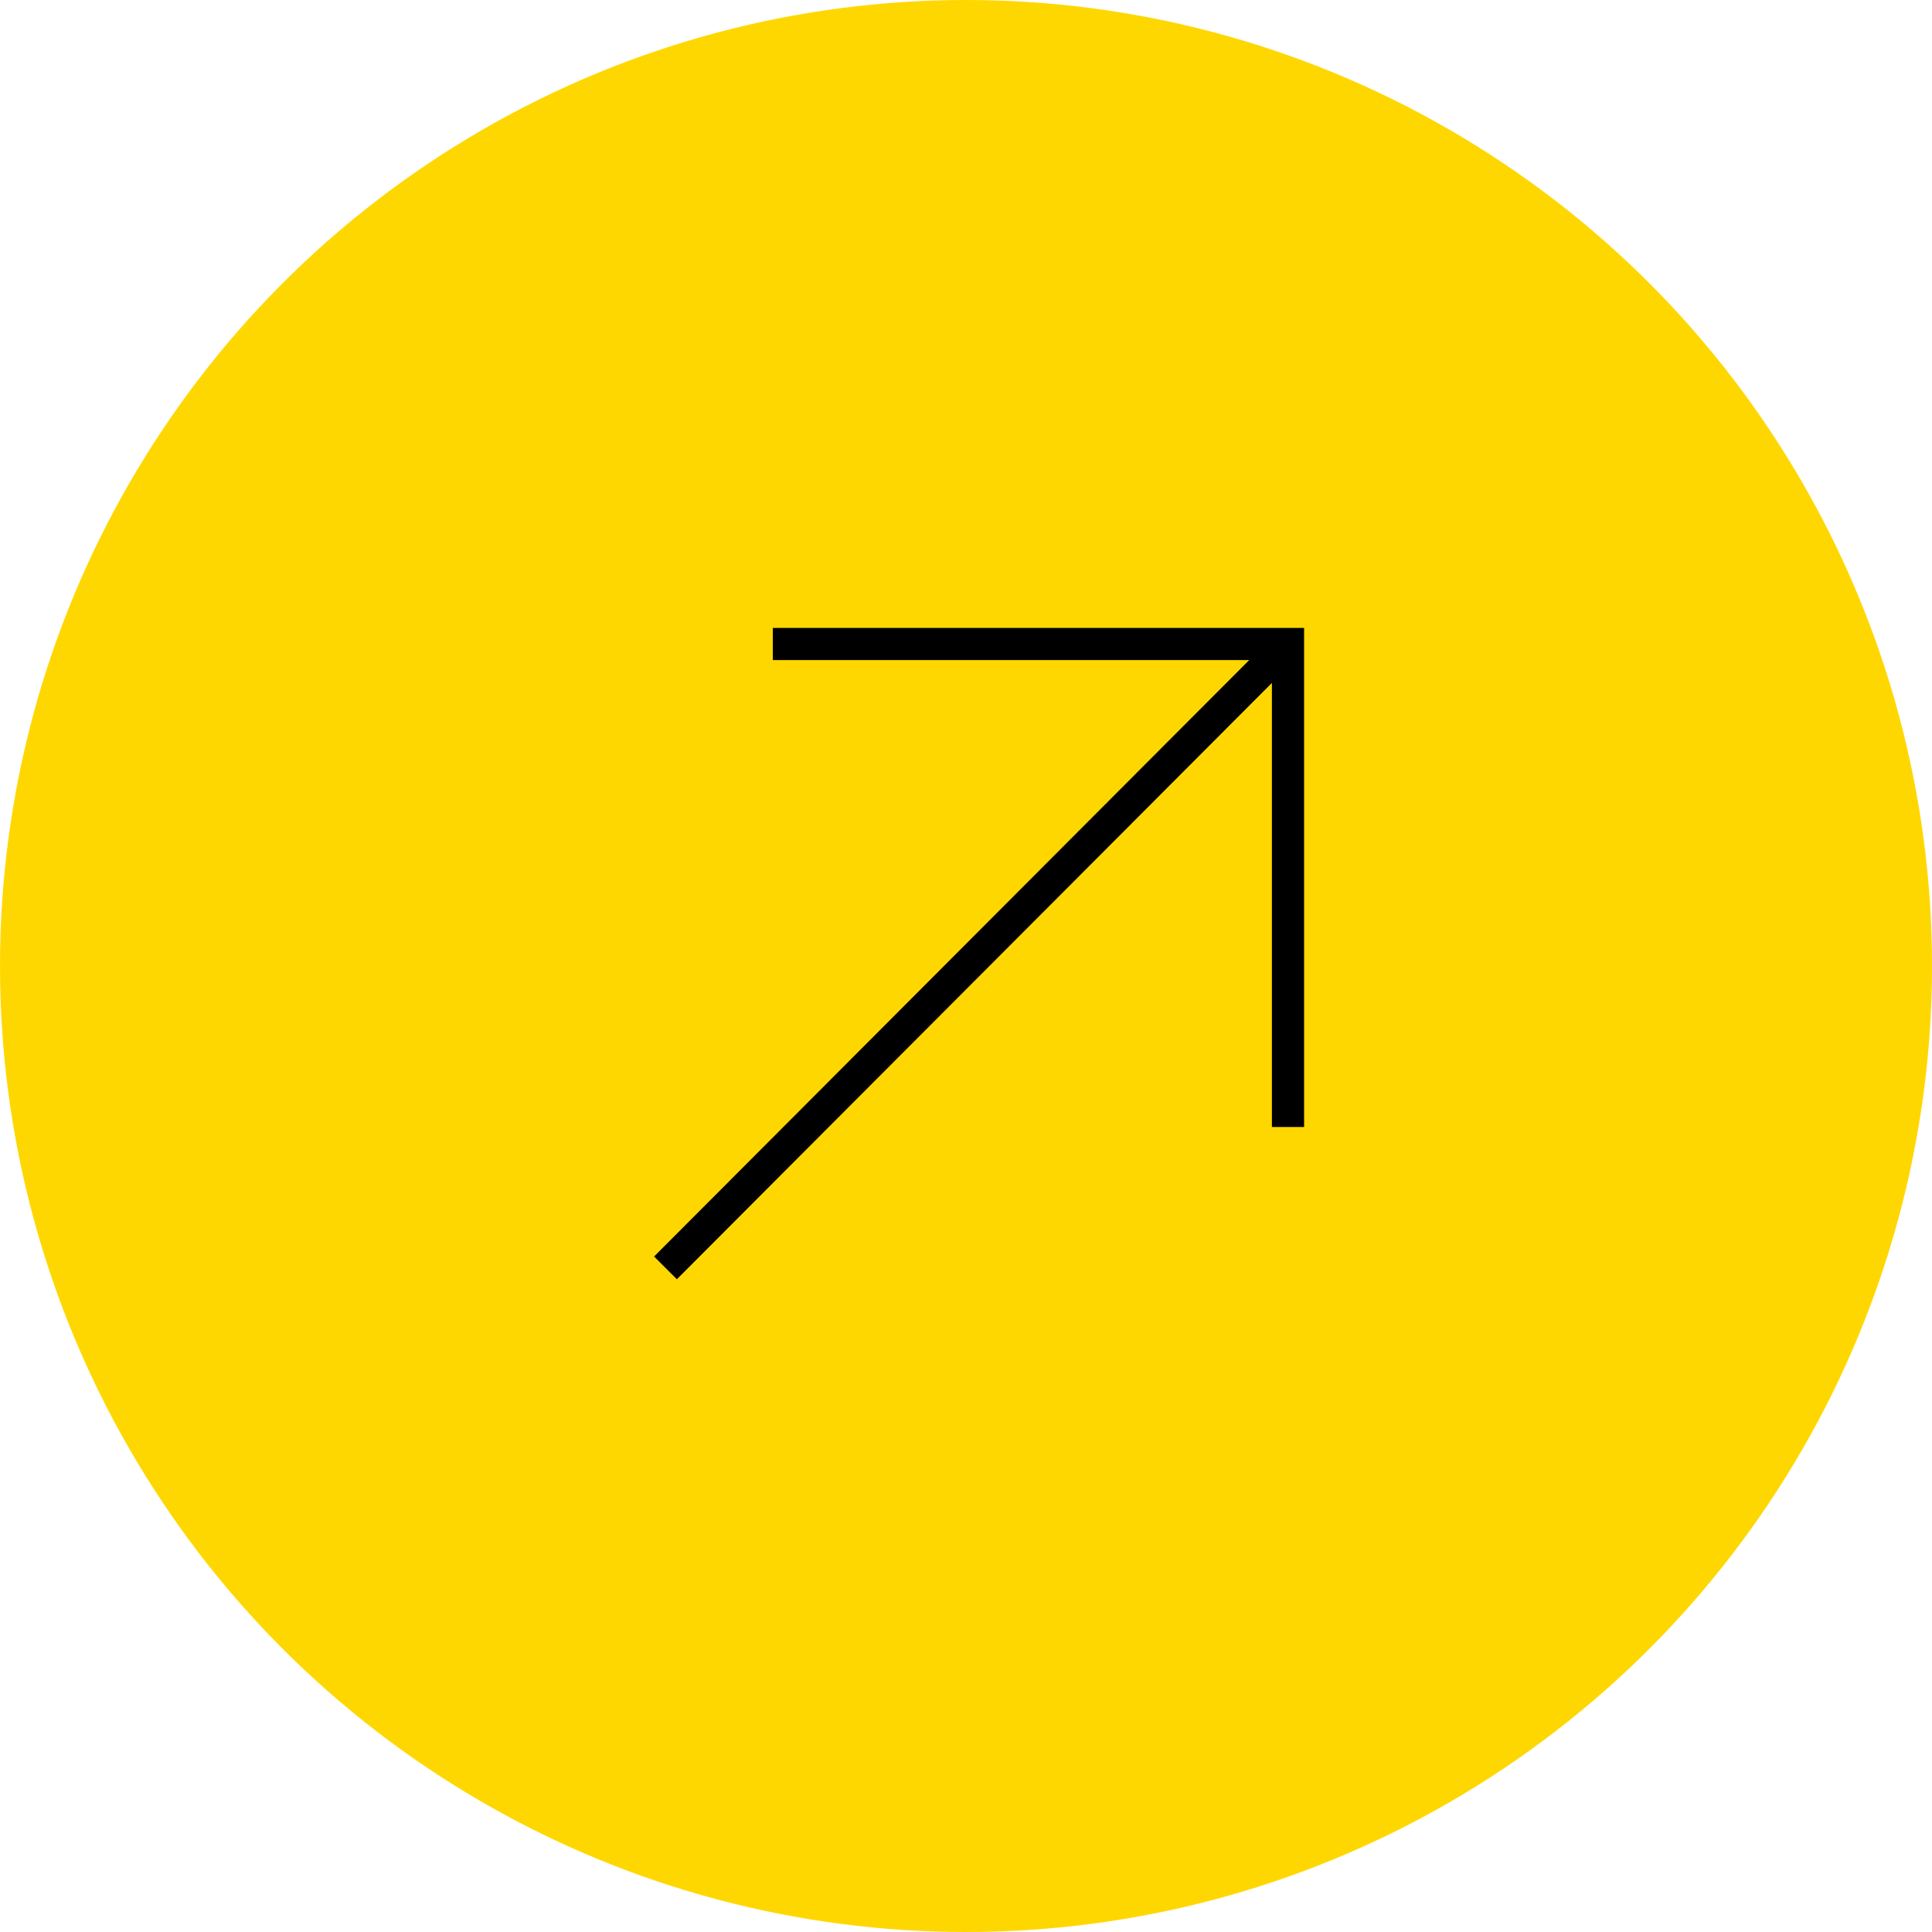 <svg width="90" height="90" viewBox="0 0 90 90" xmlns="http://www.w3.org/2000/svg">
    <g fill="none" fill-rule="evenodd">
        <circle fill="gold" cx="45" cy="45" r="45"/>
        <g stroke="#000" stroke-width="1.5">
            <path d="M36 30h24v22.5M60 30 31 59.063"/>
        </g>
    </g>
</svg>
